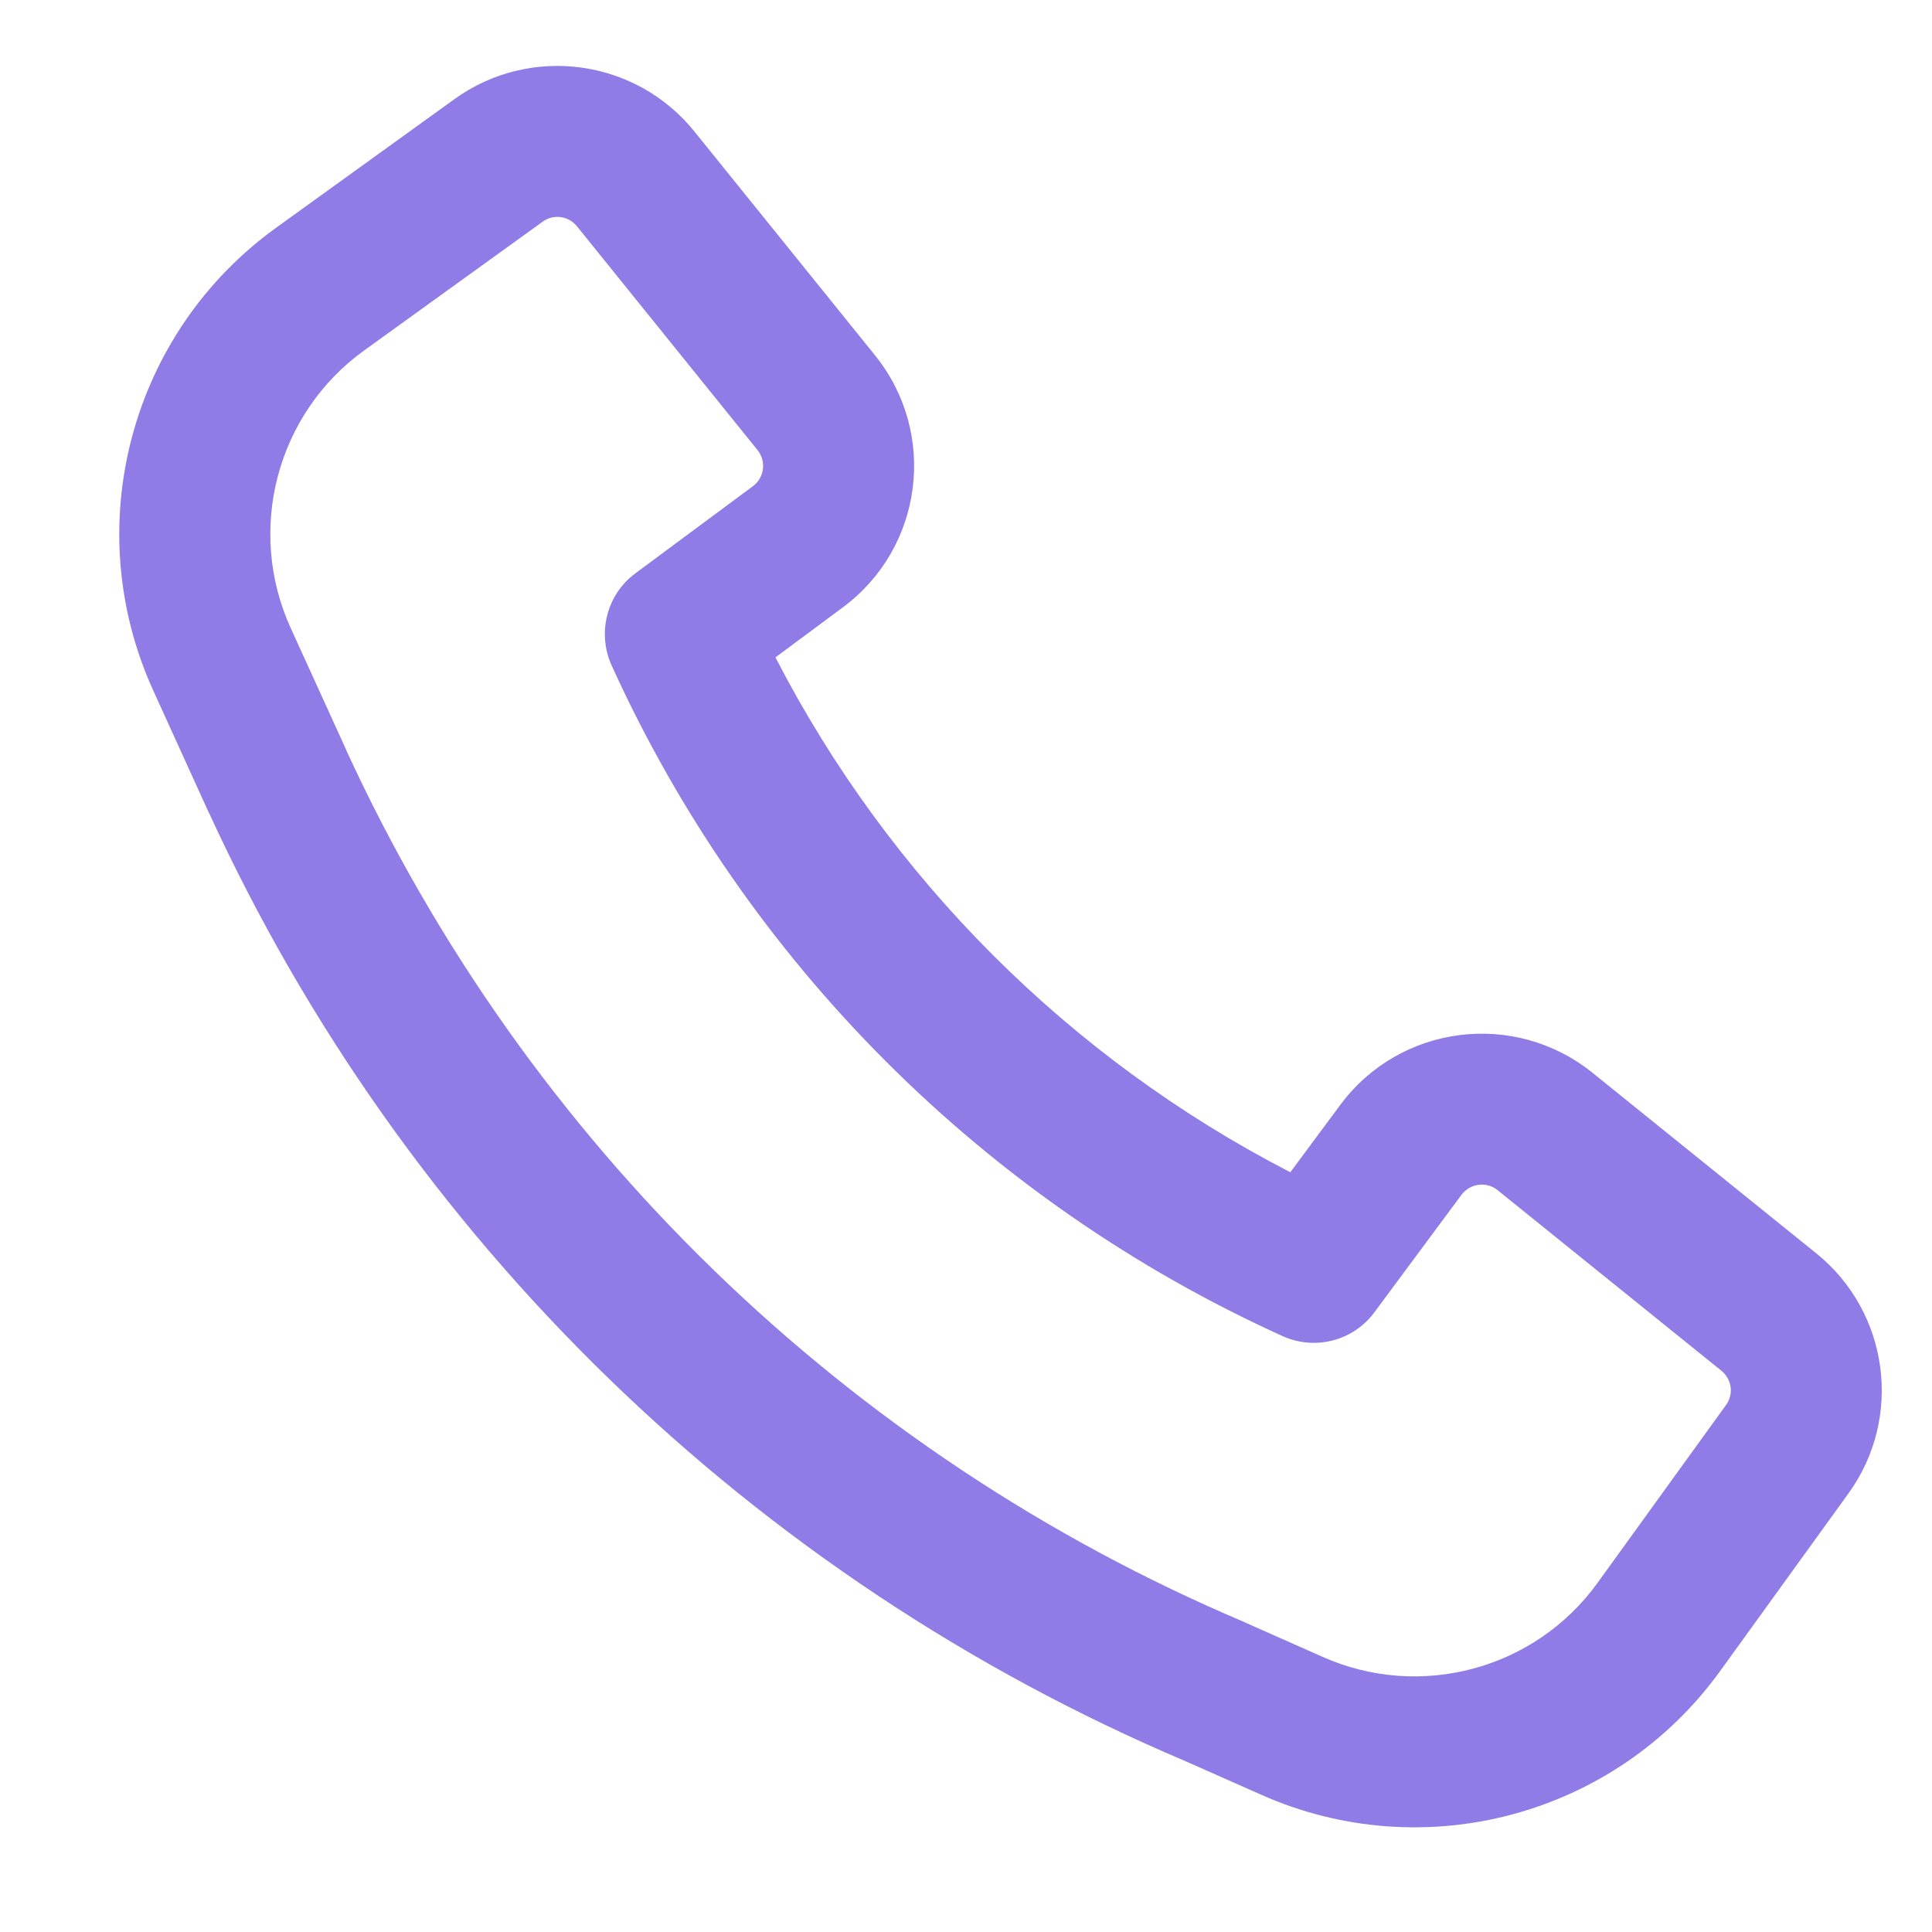 <svg width="8" height="8" viewBox="0 0 8 8" fill="none" xmlns="http://www.w3.org/2000/svg">
<path fill-rule="evenodd" clip-rule="evenodd" d="M1.434 3.107C2.179 4.729 3.504 6.018 5.151 6.716L5.157 6.719L5.475 6.86C5.88 7.041 6.357 6.913 6.616 6.553L7.147 5.818C7.18 5.773 7.171 5.711 7.128 5.676L6.201 4.928C6.155 4.891 6.088 4.9 6.052 4.947L5.691 5.434C5.604 5.552 5.446 5.593 5.312 5.533C4.08 4.975 3.09 3.985 2.532 2.754C2.472 2.62 2.513 2.461 2.631 2.374L3.118 2.013C3.165 1.978 3.174 1.91 3.137 1.864L2.389 0.937C2.354 0.894 2.292 0.885 2.247 0.918L1.508 1.451C1.146 1.712 1.019 2.193 1.203 2.599L1.434 3.106C1.434 3.107 1.434 3.107 1.434 3.107ZM4.905 7.291C3.115 6.531 1.675 5.13 0.866 3.367L0.865 3.366L0.634 2.858C0.326 2.18 0.539 1.38 1.142 0.944L1.881 0.411C2.195 0.184 2.632 0.243 2.875 0.544L3.623 1.471C3.884 1.794 3.823 2.268 3.49 2.515L3.211 2.722C3.682 3.636 4.429 4.383 5.343 4.854L5.55 4.575C5.797 4.242 6.271 4.182 6.594 4.442L7.521 5.19C7.822 5.433 7.881 5.87 7.654 6.184L7.123 6.919C6.69 7.519 5.896 7.732 5.221 7.431L4.905 7.291Z" fill="#907BE7"/>
</svg>
